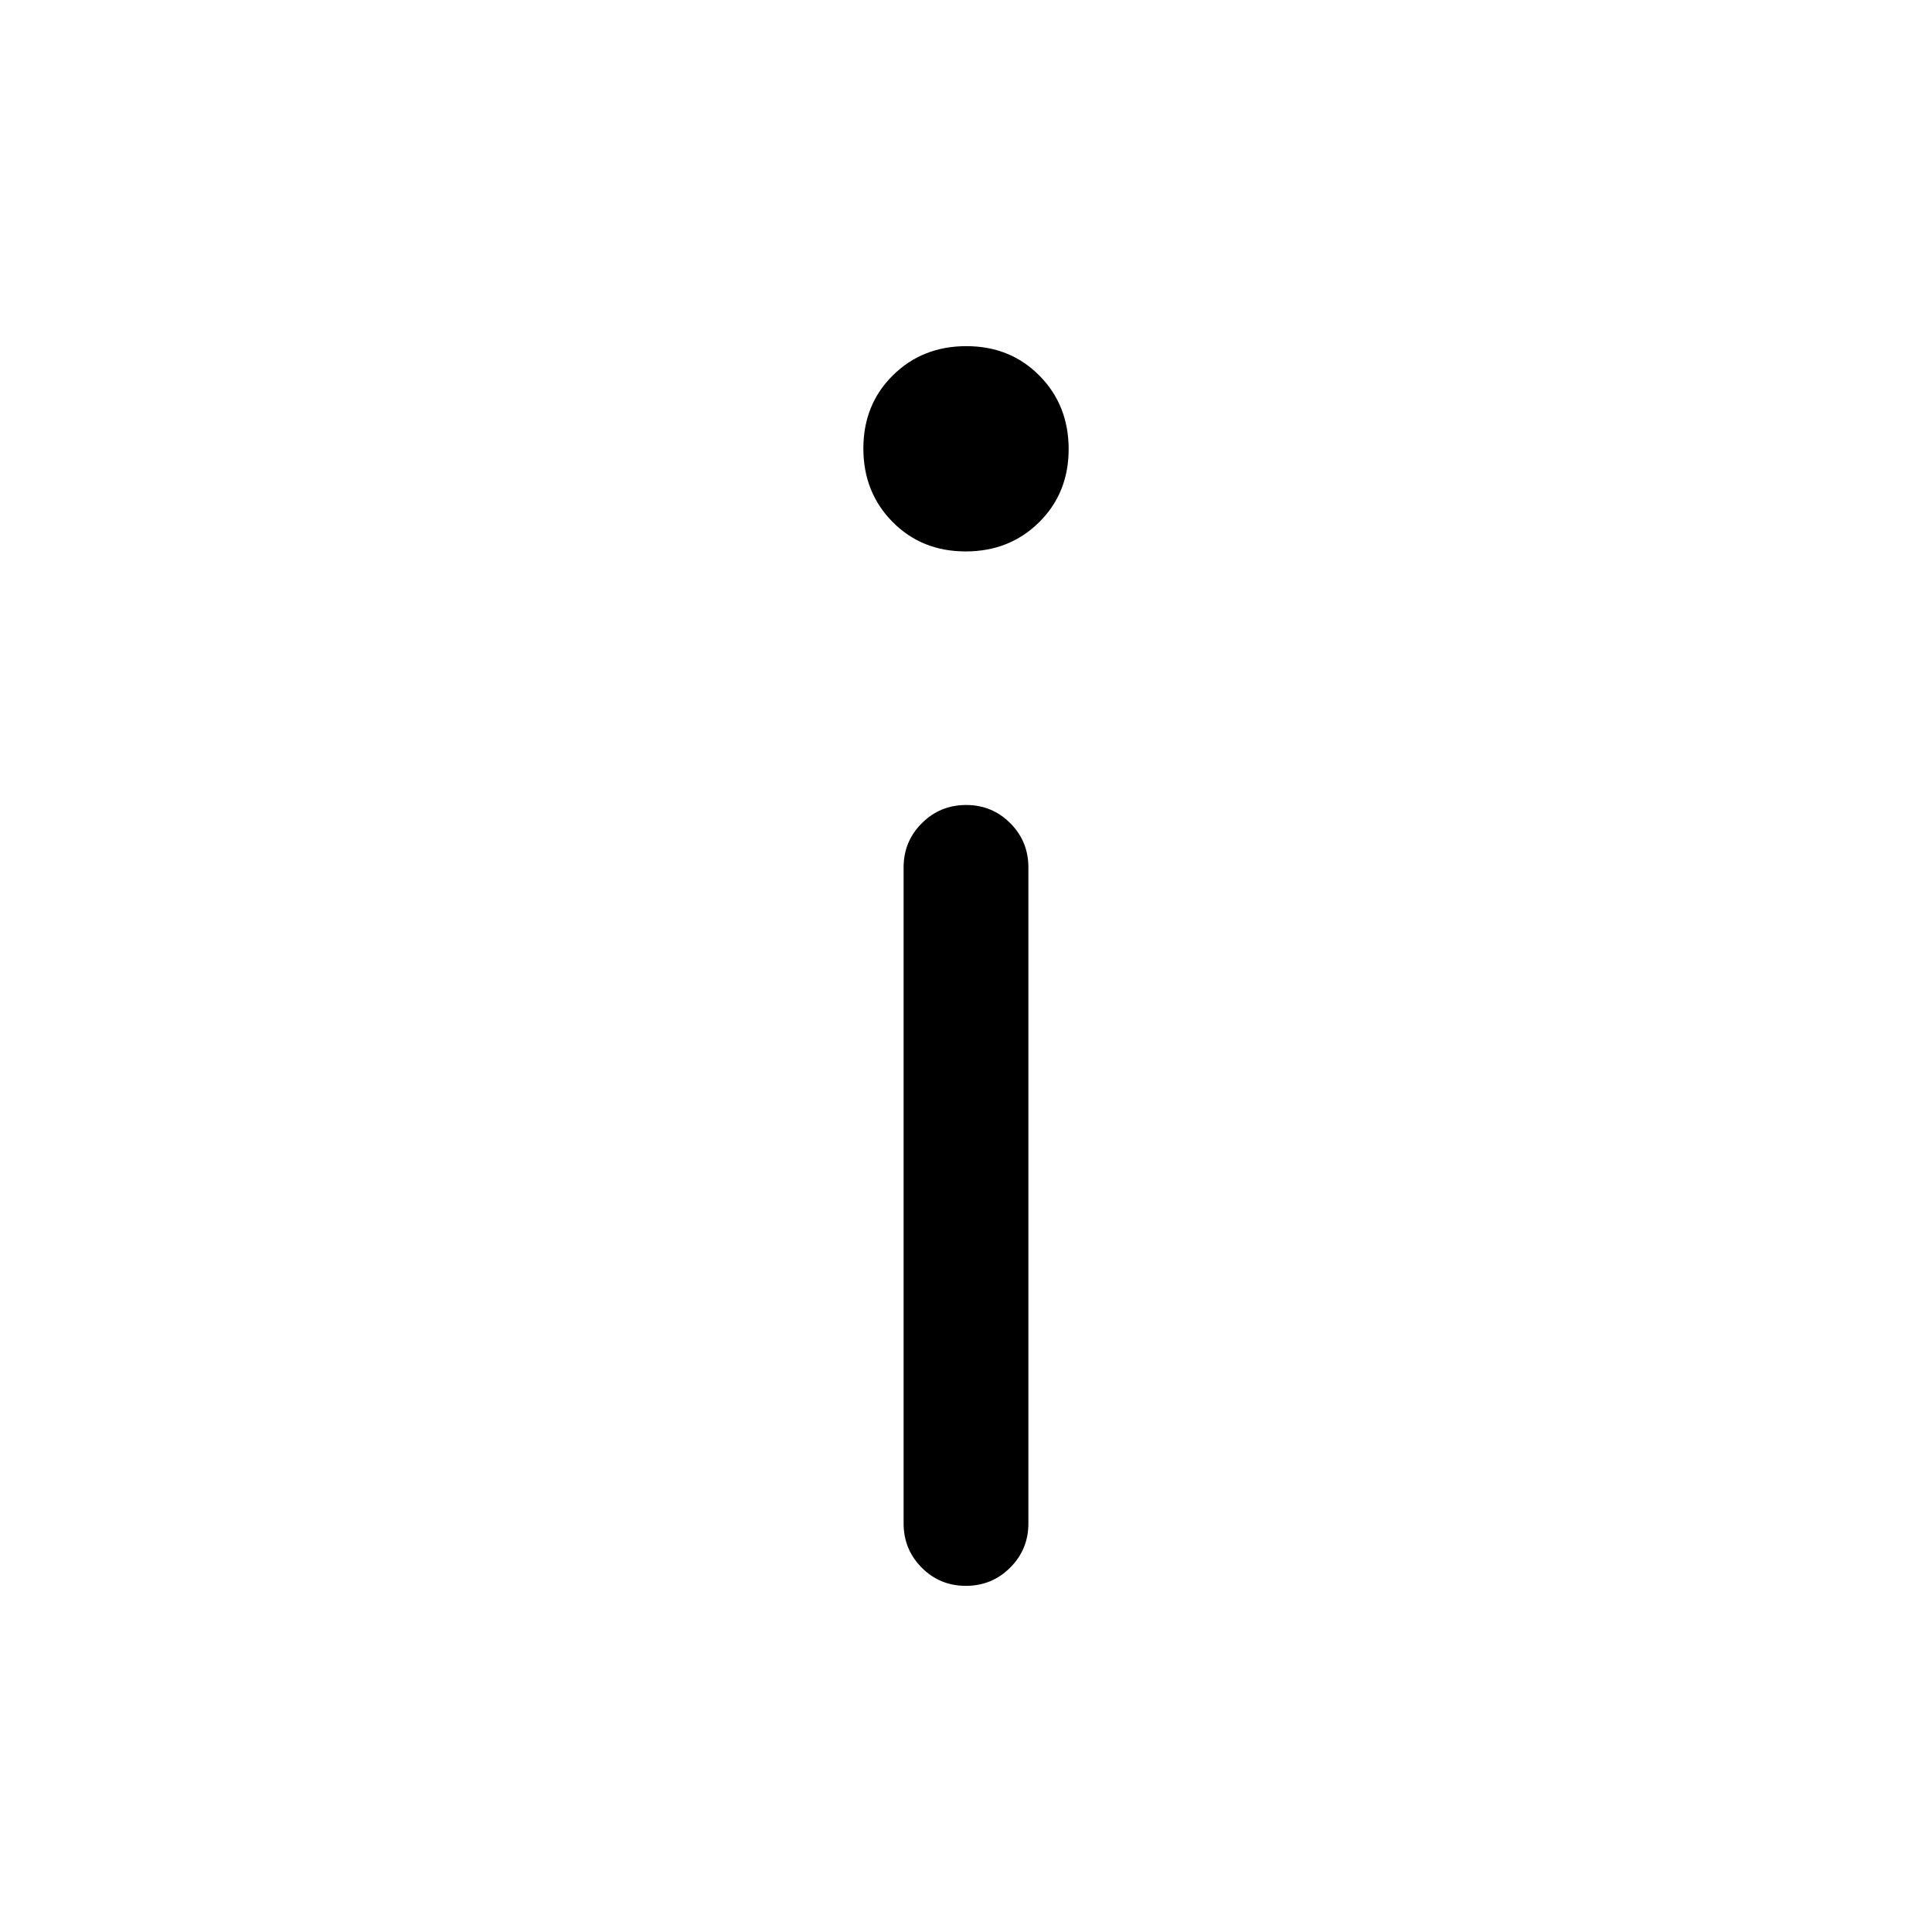 <svg xmlns="http://www.w3.org/2000/svg" width="48" height="48" viewBox="0 -960 960 960"><path d="M479.832-686Q458-686 443.5-700.668t-14.5-36.5Q429-759 443.668-773.5t36.5-14.5Q502-788 516.5-773.332t14.5 36.5Q531-715 516.332-700.5t-36.5 14.5Zm.109 514Q467-172 458-181.042q-9-9.041-9-21.958v-326q0-12.917 9.059-21.958 9.059-9.042 22-9.042T502-550.958q9 9.041 9 21.958v326q0 12.917-9.059 21.958-9.059 9.042-22 9.042Z"/></svg>